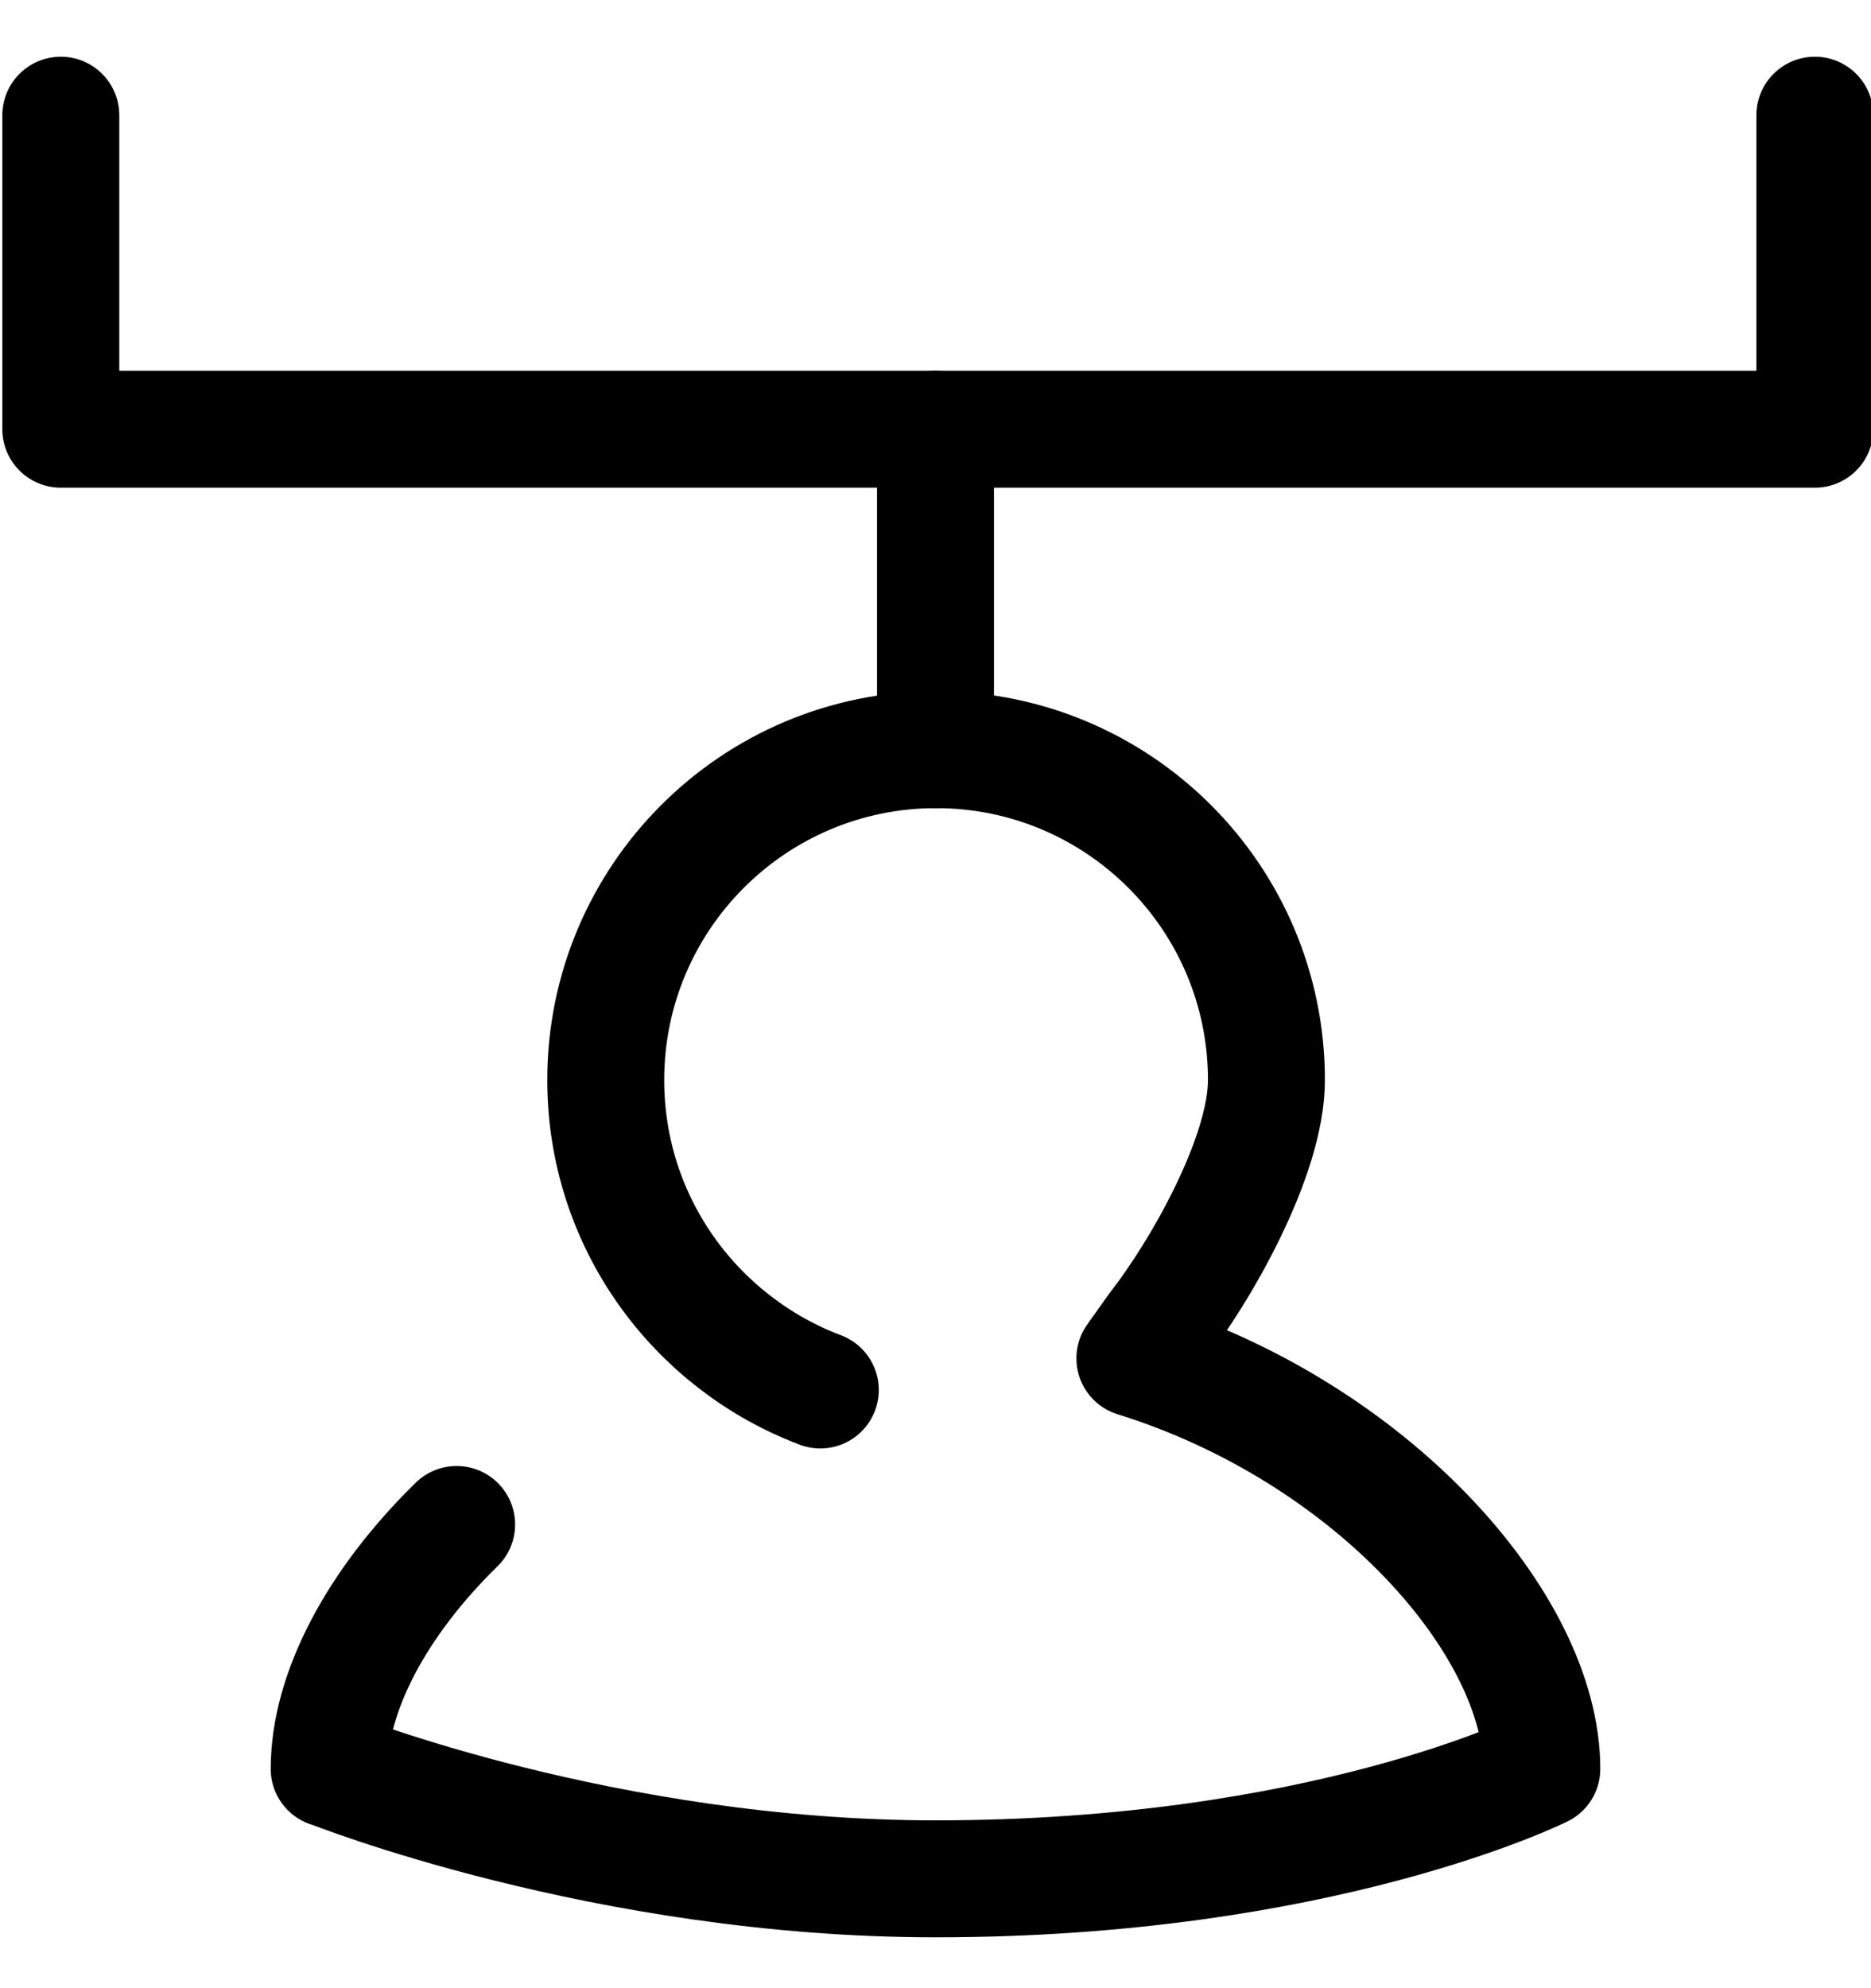 <svg xmlns="http://www.w3.org/2000/svg" viewBox="0 -1 32 34">
    <style type="text/css">
        .st0 {
            fill: none;
            stroke: #000000;
            stroke-width: 2;
            stroke-linecap: round;
            stroke-linejoin: round;
            stroke-miterlimit: 10;
        }
        .st1 {
            fill: none;
        }
        .st2 {
            fill: none;
            stroke: #000000;
            stroke-width: 2;
            stroke-linecap: round;
            stroke-miterlimit: 10;
        }
    </style>
    <g>
        <path
            class="st0"
            d="M7.81,25.07c-1.37,1.34-2.18,2.87-2.18,4.18h0.01c0,0,4.71,1.88,10.36,1.88c6.6,0,10.37-1.88,10.37-1.88
			c0-2.47-2.91-5.76-6.96-7.02l0.37-0.52c0.75-0.96,1.88-2.93,1.88-4.24c0-3.12-2.53-5.65-5.65-5.65c-3.12,0-5.65,2.53-5.65,5.65
			c0,2.43,1.53,4.49,3.67,5.3"
        />
        <polyline class="st0" points="31.04,0.97 31.04,6.34 1.04,6.34 1.04,0.97 	" />
        <line class="st2" x1="16" y1="6.34" x2="16" y2="11.82" />
    </g>
</svg>
